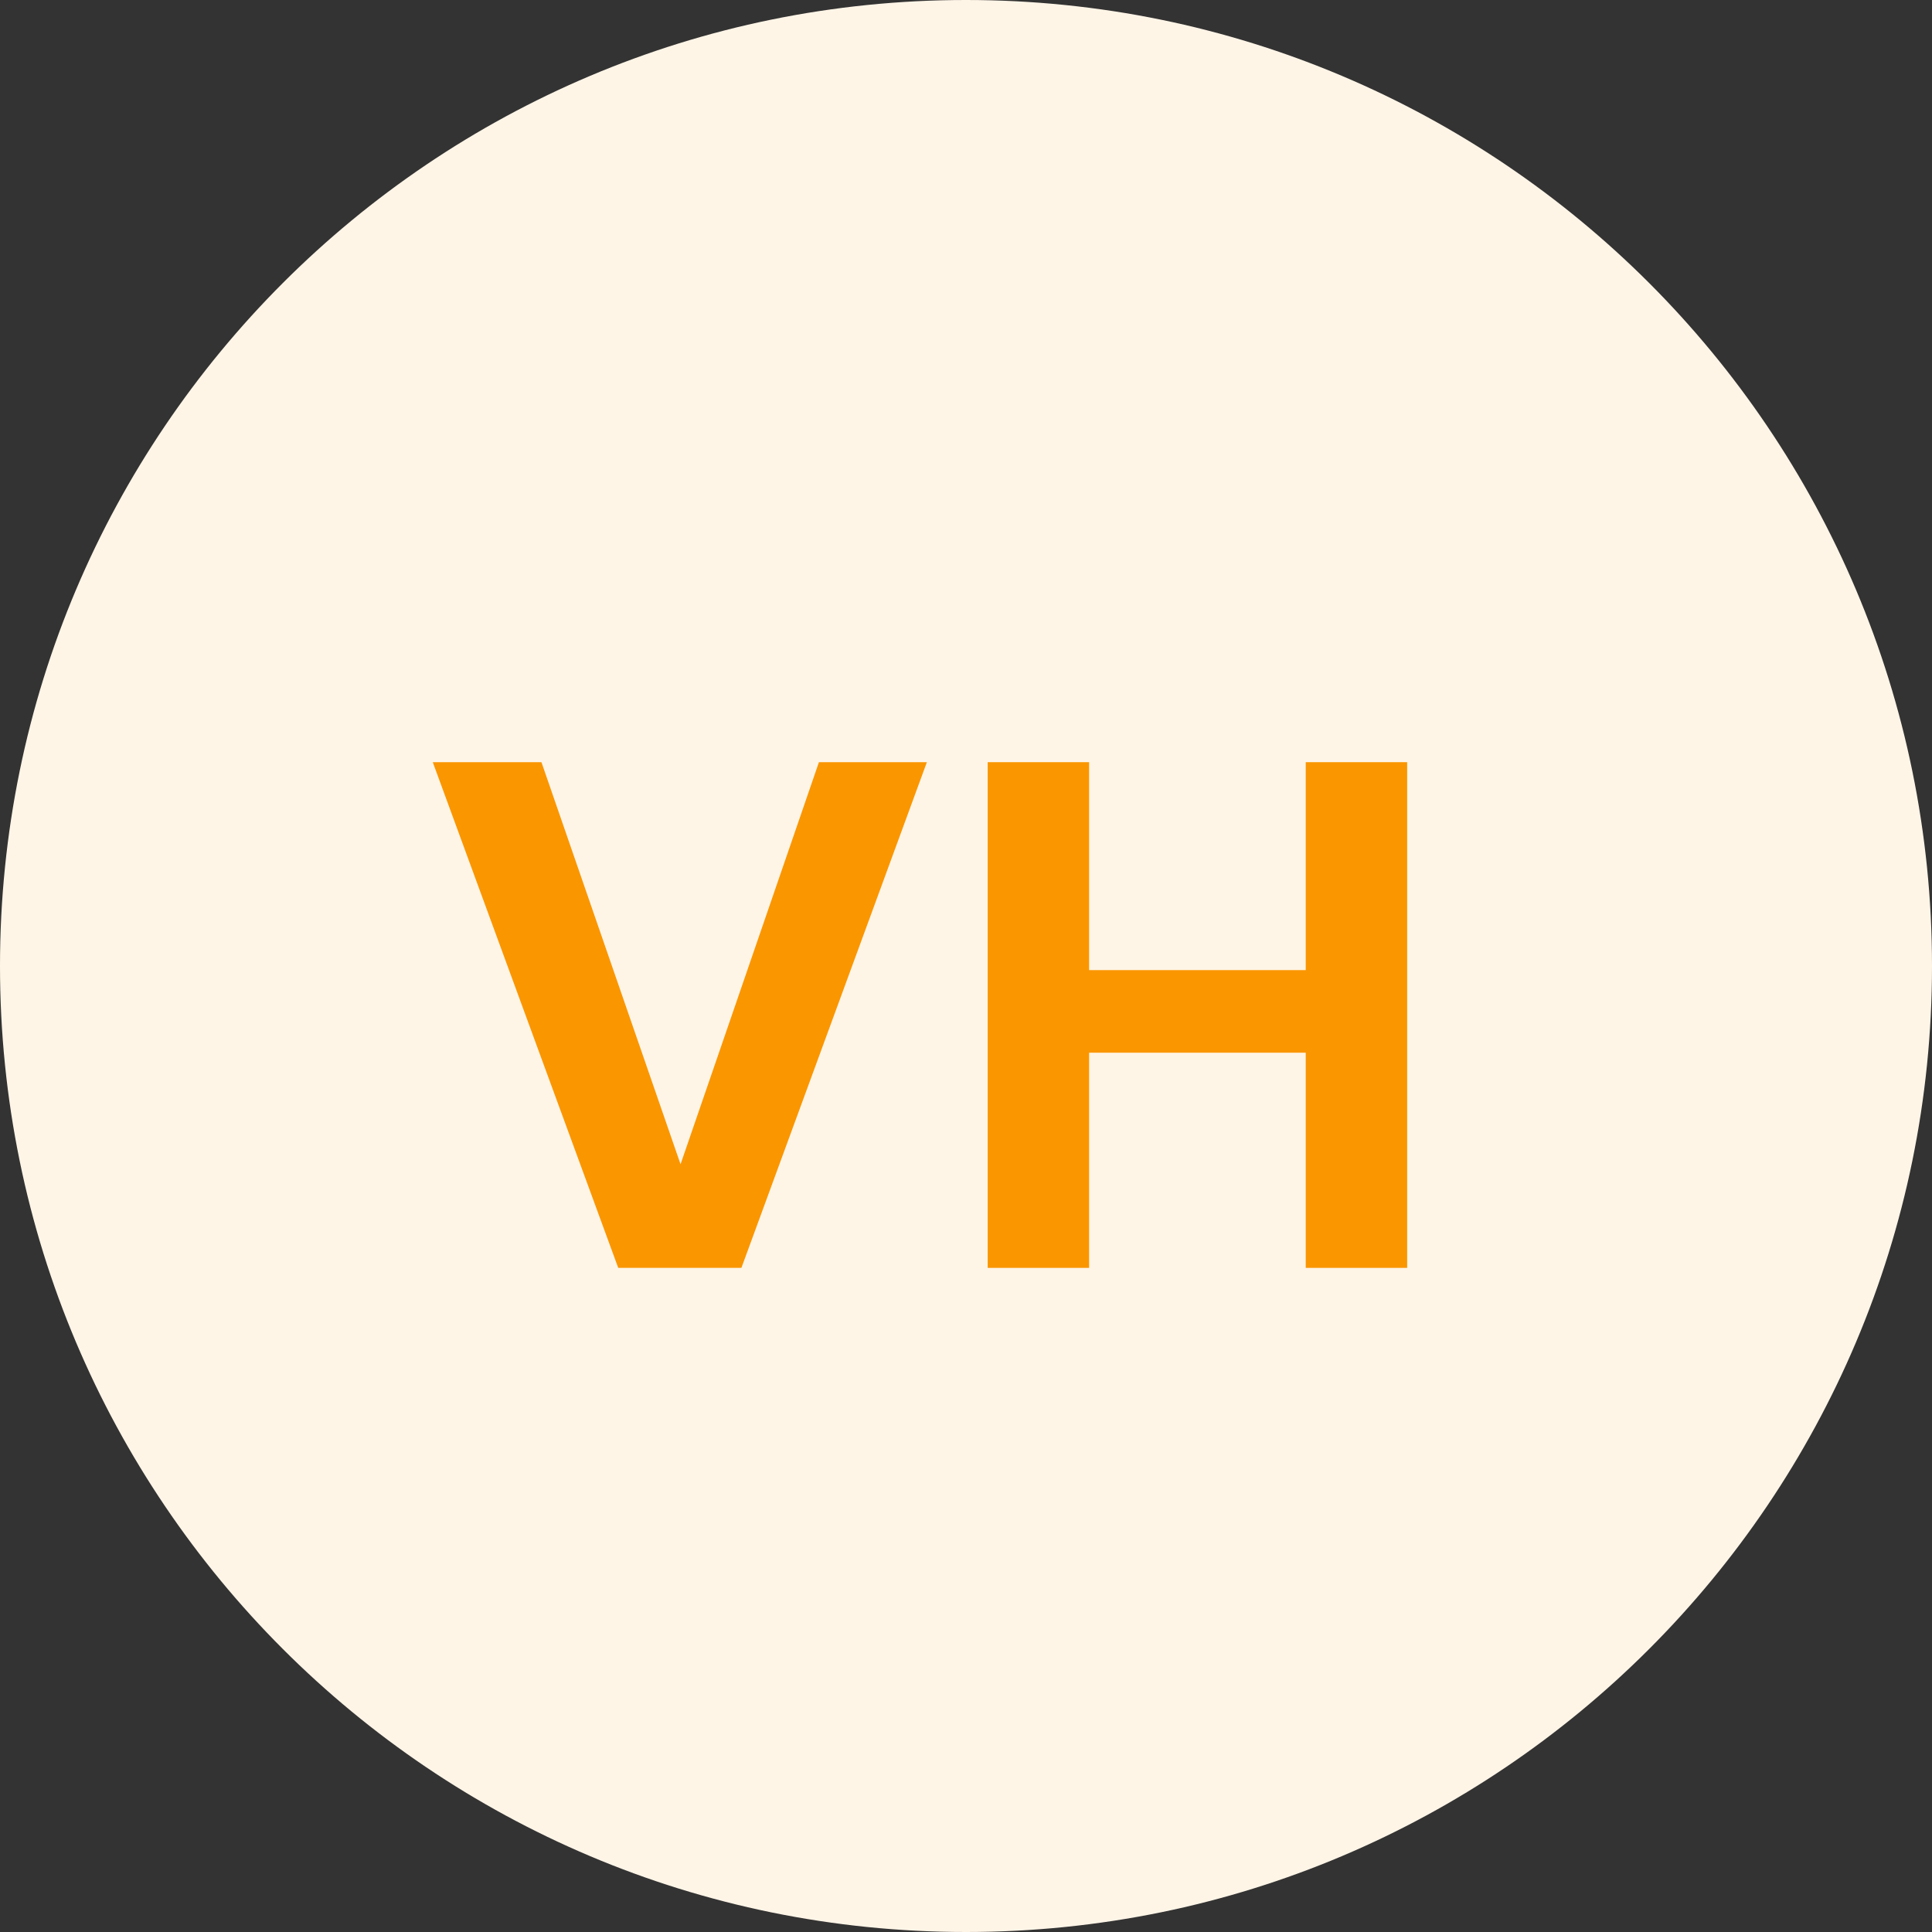 <svg width="32" height="32" viewBox="0 0 32 32" fill="none" xmlns="http://www.w3.org/2000/svg">
<rect x="0" y="0" width="32" height="32" fill="#333333" stroke="none"/>
<path d="M0 16C0 7.163 7.163 0 16 0C24.837 0 32 7.163 32 16C32 24.837 24.837 32 16 32C7.163 32 0 24.837 0 16Z" fill="#FFF5E7"/>
<path d="M15.352 12.624L12.28 21H10.24L7.168 12.624H8.968L11.272 19.284L13.564 12.624H15.352Z" fill="#FA9600"/>
<path d="M23.307 12.624V21H21.627V17.436H18.039V21H16.359V12.624H18.039V16.068H21.627V12.624H23.307Z" fill="#FA9600"/>
</svg>
